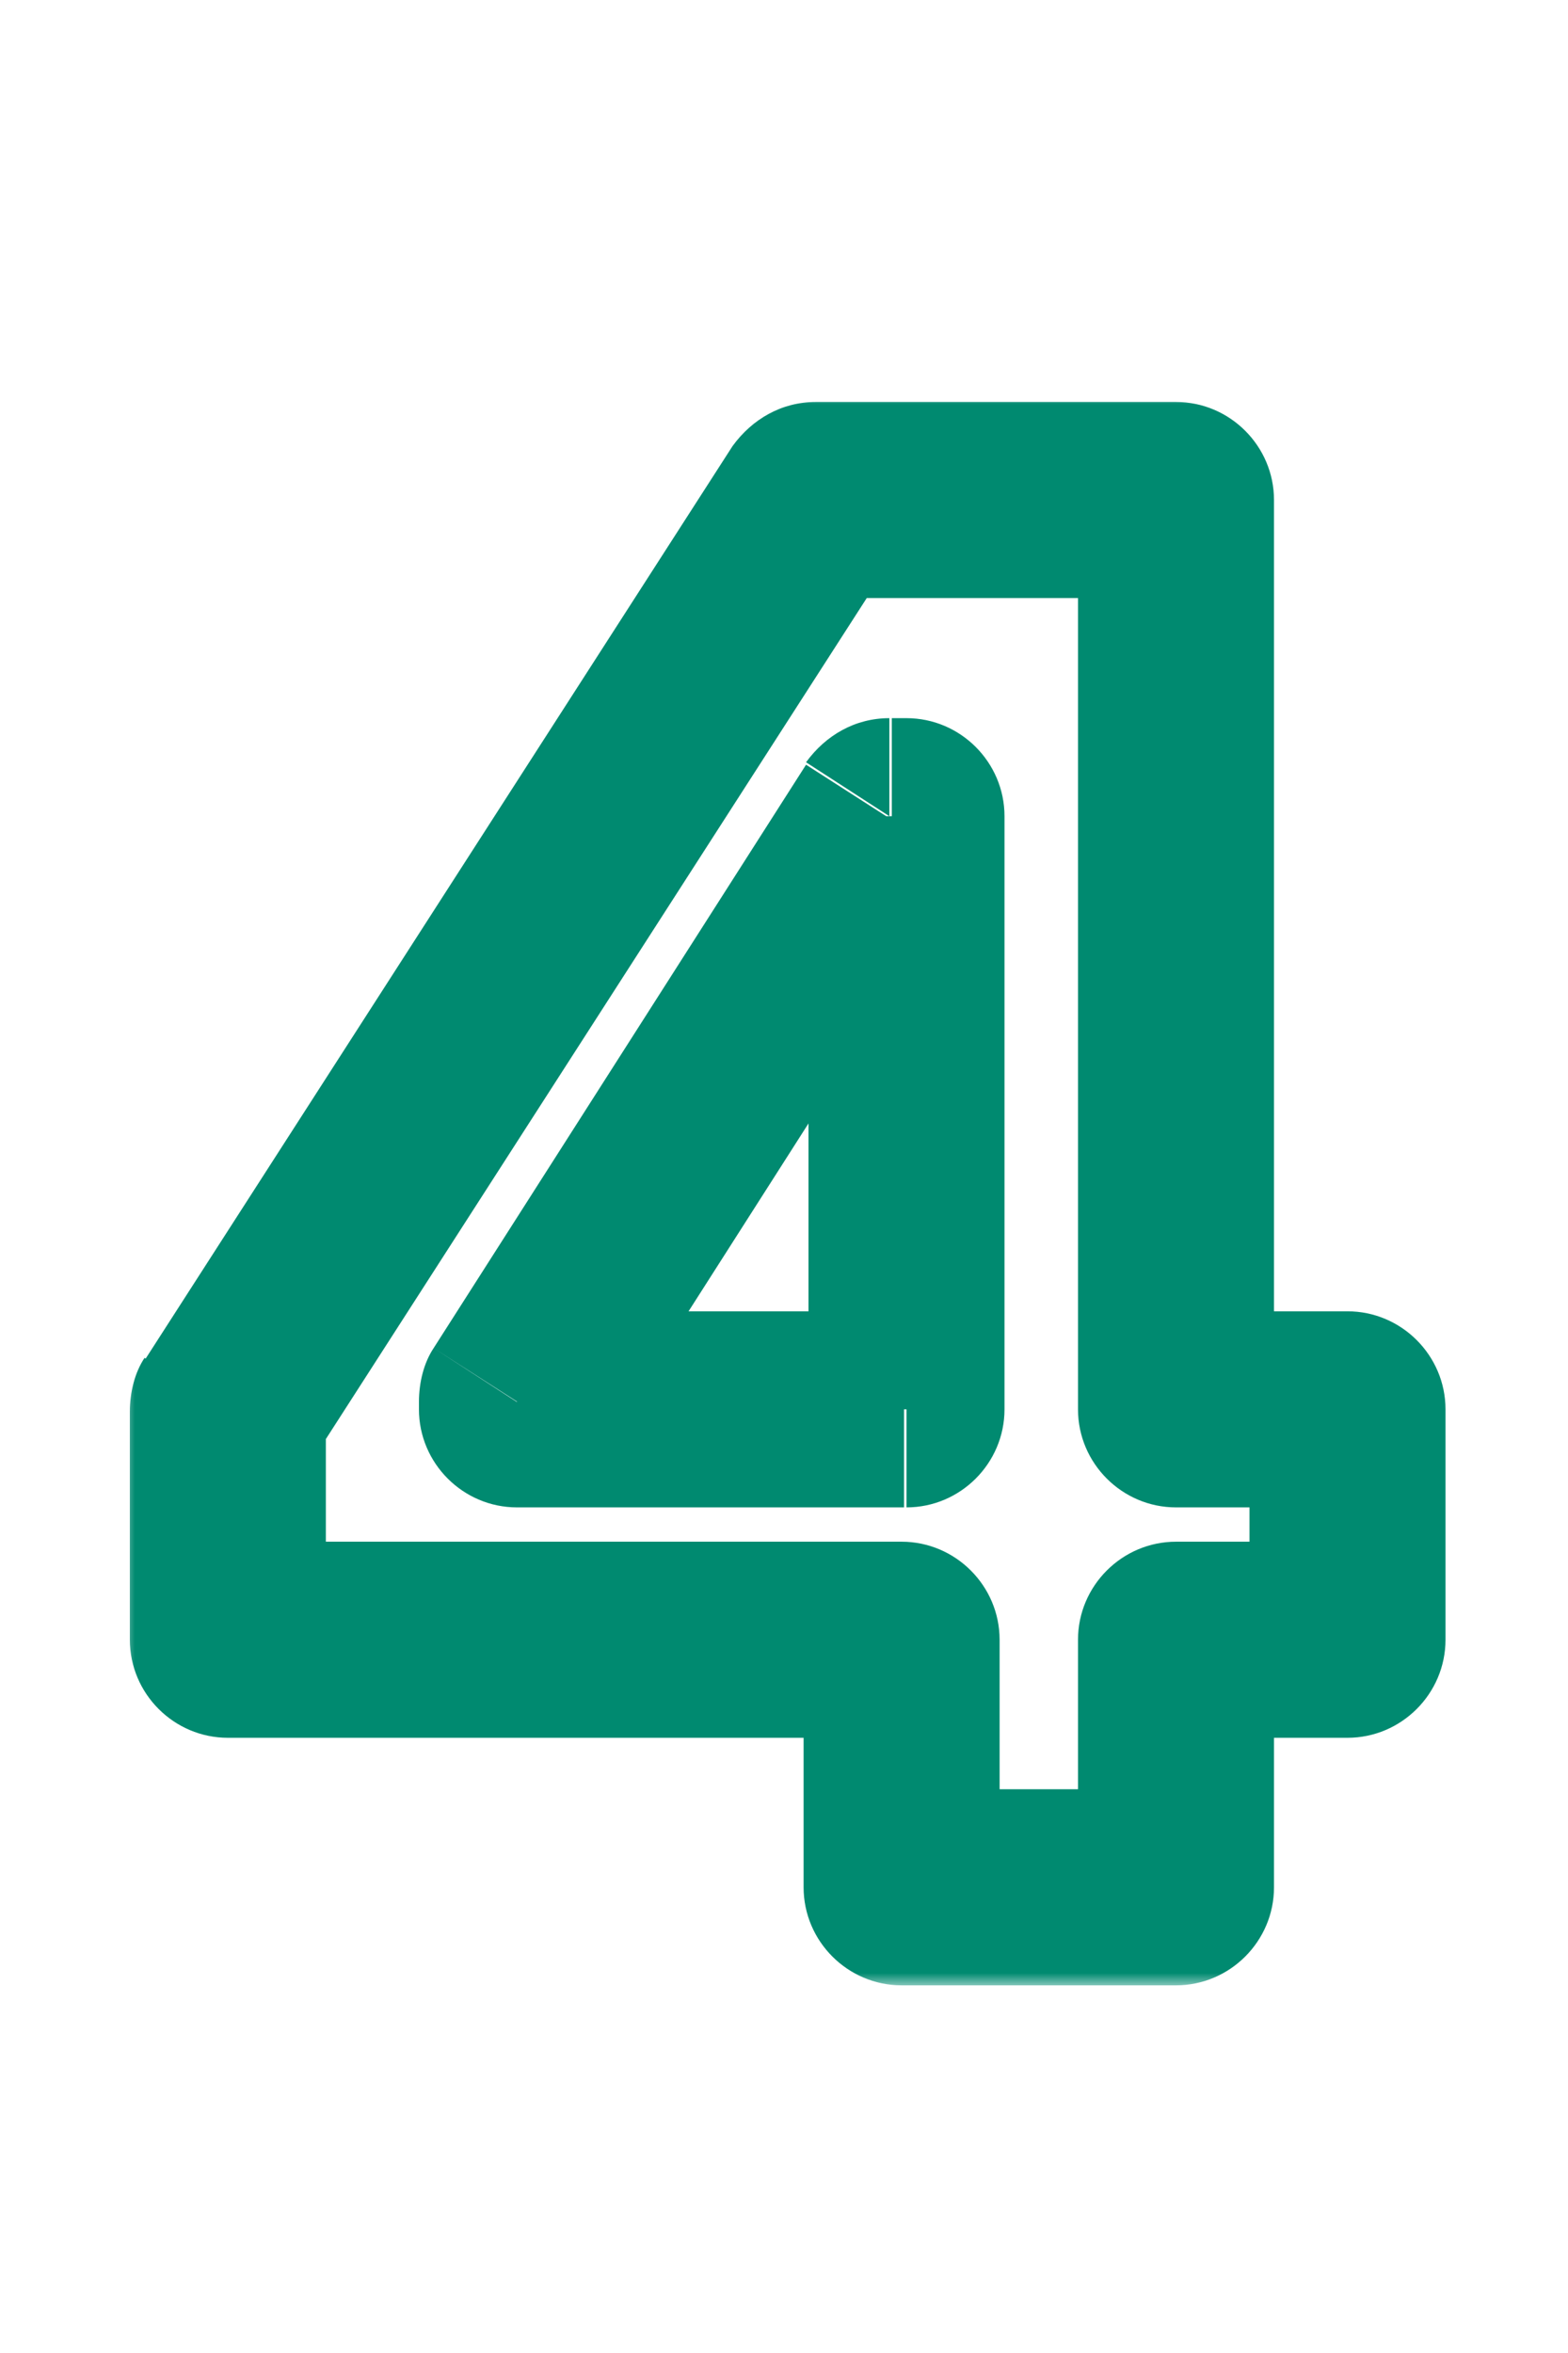 <?xml version="1.0" encoding="UTF-8"?>
<svg id="Layer_1" xmlns="http://www.w3.org/2000/svg" version="1.1" xmlns:xlink="http://www.w3.org/1999/xlink" viewBox="0 0 64 96">
  <!-- Generator: Adobe Illustrator 29.3.1, SVG Export Plug-In . SVG Version: 2.1.0 Build 151)  -->
  <defs>
    <style>
      .st0 {
        fill: #008A70;
      }


      .st1 {
        fill: #fff;
      }

      .st2 {
        mask: url(#mask);
      }
    </style>
    <mask id="mask" x="5" y="16" width="55" height="65" maskUnits="userSpaceOnUse">
      <g id="path-1-outside-1_173_119">
        <rect class="st1" x="5" y="16" width="55" height="65"/>
        <path d="M9.3,66.9v-9.3l24-37.3h14.7v37.1h7v9.4h-7v10.1h-11.2v-10.1H9.3ZM21.1,57.5h15.8v-24.2h-.6l-15.2,23.8v.3Z"/>
      </g>
    </mask>
  </defs>
  <g class="st2">
    <path class="st0" d="M9.3,66.9h-4c0,2.2,1.8,4,4,4v-4ZM9.3,57.6l-3.4-2.2c-.4.6-.6,1.4-.6,2.2h4ZM33.3,20.4v-4c-1.4,0-2.6.7-3.4,1.8l3.4,2.2ZM48,20.4h4c0-2.2-1.8-4-4-4v4ZM48,57.5h-4c0,2.2,1.8,4,4,4v-4ZM55,57.5h4c0-2.2-1.8-4-4-4v4ZM55,66.9v4c2.2,0,4-1.8,4-4h-4ZM48,66.9v-4c-2.2,0-4,1.8-4,4h4ZM48,77v4c2.2,0,4-1.8,4-4h-4ZM36.8,77h-4c0,2.2,1.8,4,4,4v-4ZM36.8,66.9h4c0-2.2-1.8-4-4-4v4ZM21.1,57.5h-4c0,2.2,1.8,4,4,4v-4ZM37,57.5v4c2.2,0,4-1.8,4-4h-4ZM37,33.3h4c0-2.2-1.8-4-4-4v4ZM36.3,33.3v-4c-1.4,0-2.6.7-3.4,1.8l3.4,2.2ZM21.1,57.2l-3.4-2.2c-.4.6-.6,1.4-.6,2.2h4ZM13.3,66.9v-9.3H5.3v9.3h8ZM12.6,59.8l24-37.3-6.7-4.3L5.9,55.5l6.7,4.3ZM33.3,24.4h14.7v-8h-14.7v8ZM44,20.4v37.1h8V20.4h-8ZM48,61.5h7v-8h-7v8ZM51,57.5v9.4h8v-9.4h-8ZM55,62.9h-7v8h7v-8ZM44,66.9v10.1h8v-10.1h-8ZM48,73h-11.2v8h11.2v-8ZM40.8,77v-10.1h-8v10.1h8ZM36.8,62.9H9.3v8h27.5v-8ZM21.1,61.5h15.8v-8h-15.8v8ZM41,57.5v-24.2h-8v24.2h8ZM37,29.3h-.6v8h.6v-8ZM32.9,31.2l-15.2,23.8,6.7,4.3,15.2-23.8-6.7-4.3ZM17.1,57.2v.3h8v-.3h-8Z"/>
  </g>
</svg>